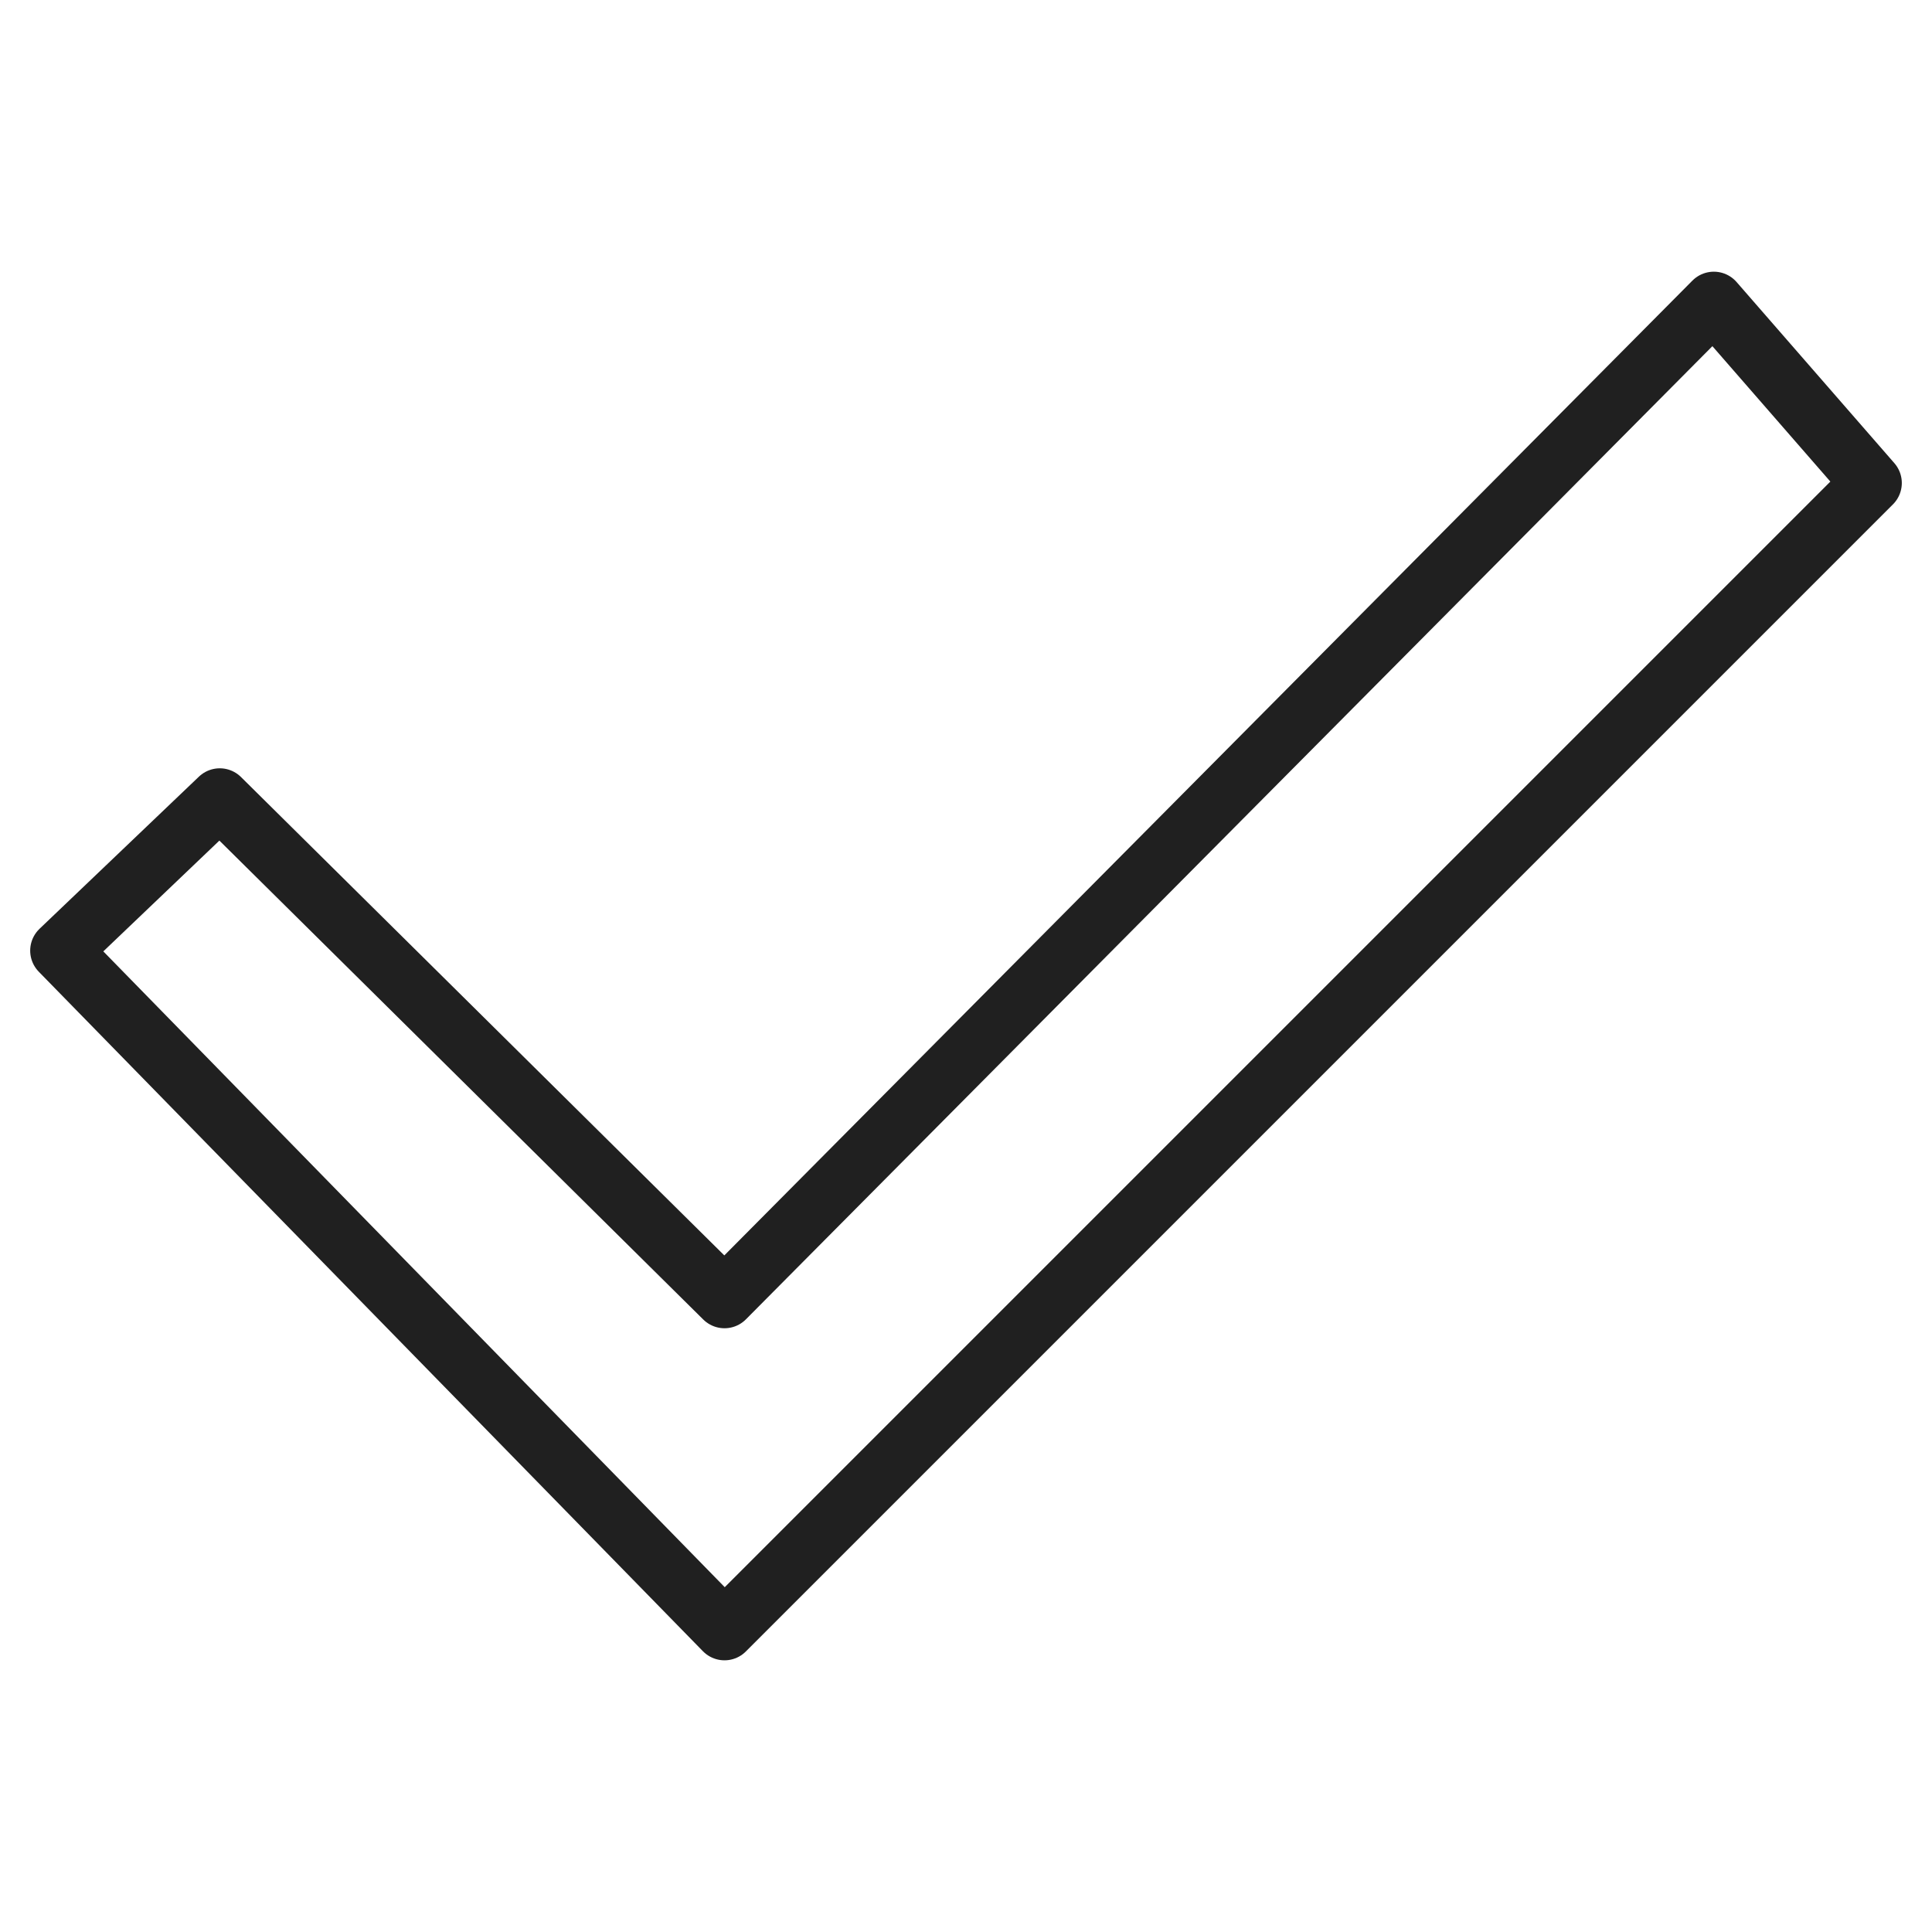 <svg xmlns="http://www.w3.org/2000/svg" viewBox="0 0 64 64" aria-labelledby="title" aria-describedby="desc"><path data-name="layer1" fill="none" stroke="#202020" stroke-miterlimit="10" stroke-width="2" d="M24 54L2 31.491l5.28-5.04L24 43l32.773-33L62 16 24 54z" stroke-linejoin="round" stroke-linecap="round"/></svg>